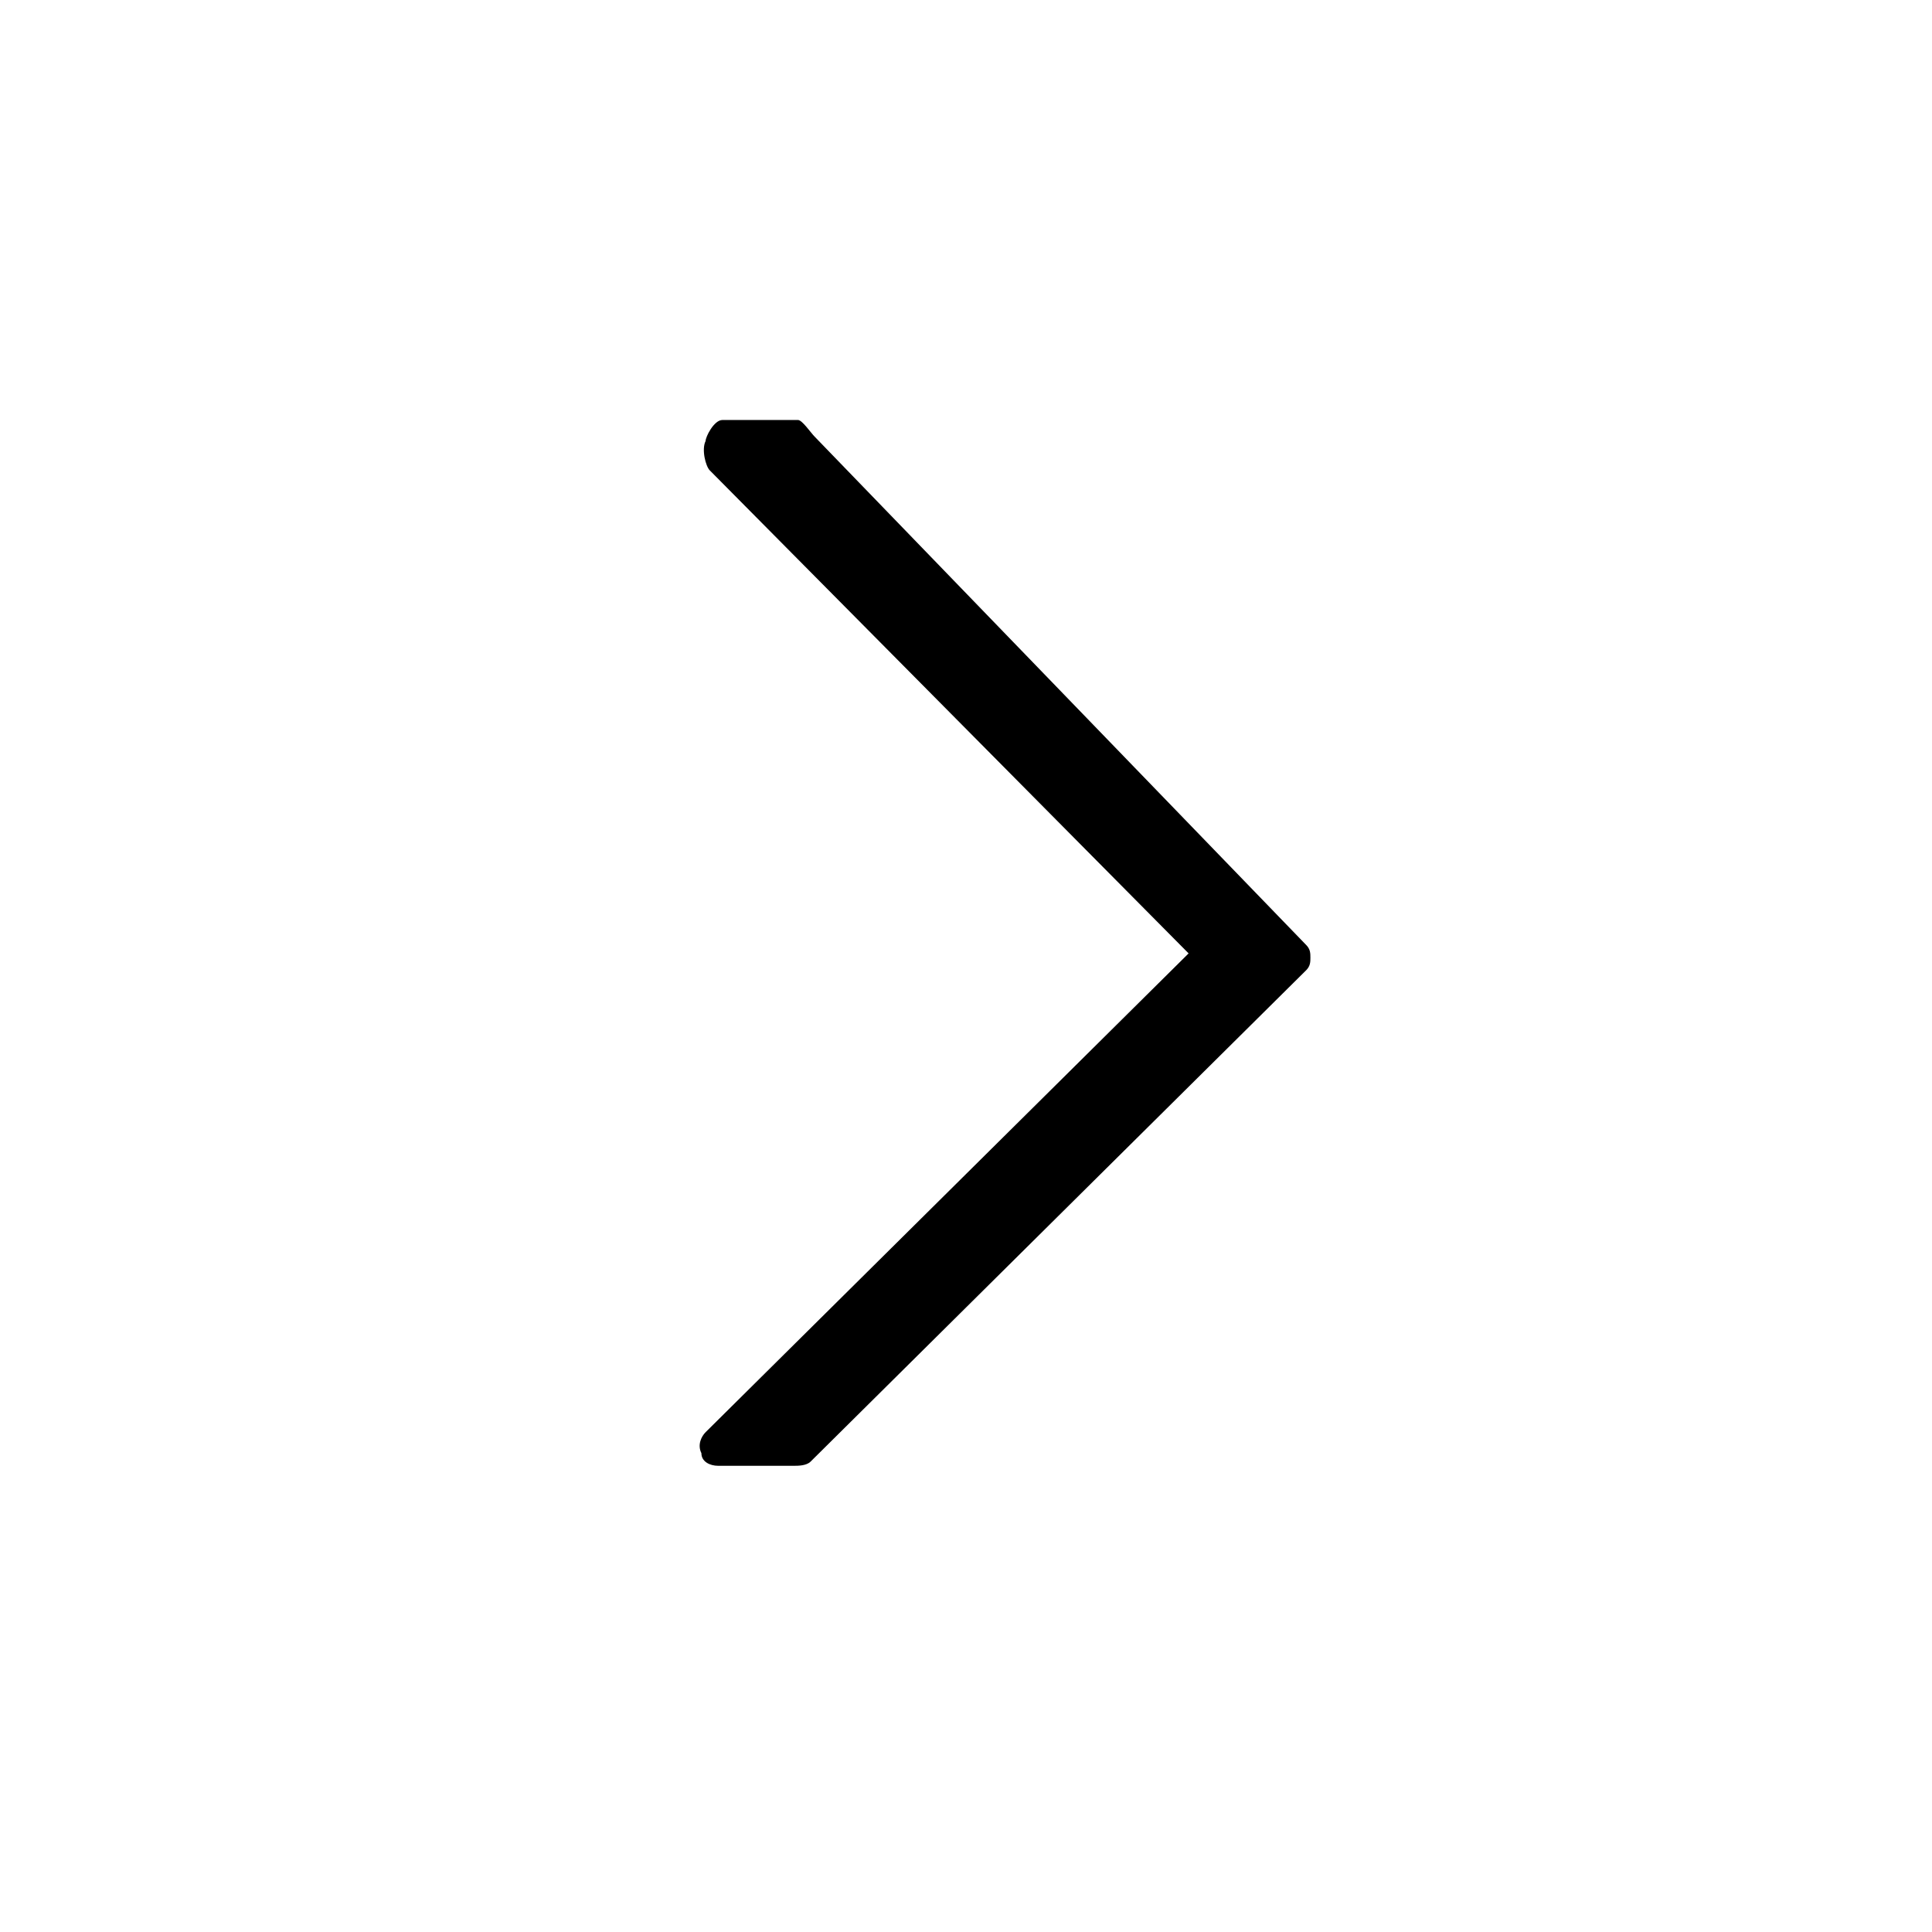 <svg version="1.1" id="Ebene_1" xmlns="http://www.w3.org/2000/svg"  x="0px" y="0px"
	 viewBox="0 0 46 46" >
<g>
	<g>
		<path  d="M19.4,10.4l11.7,12.1c0.1,0.1,0.1,0.2,0.1,0.3c0,0.1,0,0.2-0.1,0.3L19.3,34.8c-0.1,0.1-0.3,0.1-0.4,0.1h-1.8
			c-0.2,0-0.4-0.1-0.4-0.3c-0.1-0.2,0-0.4,0.1-0.5l11.5-11.4L16.9,11.2c-0.1-0.1-0.2-0.5-0.1-0.7c0-0.1,0.2-0.5,0.4-0.5H19
			C19.1,10,19.3,10.3,19.4,10.4z"/>
	</g>

</g>
</svg>
